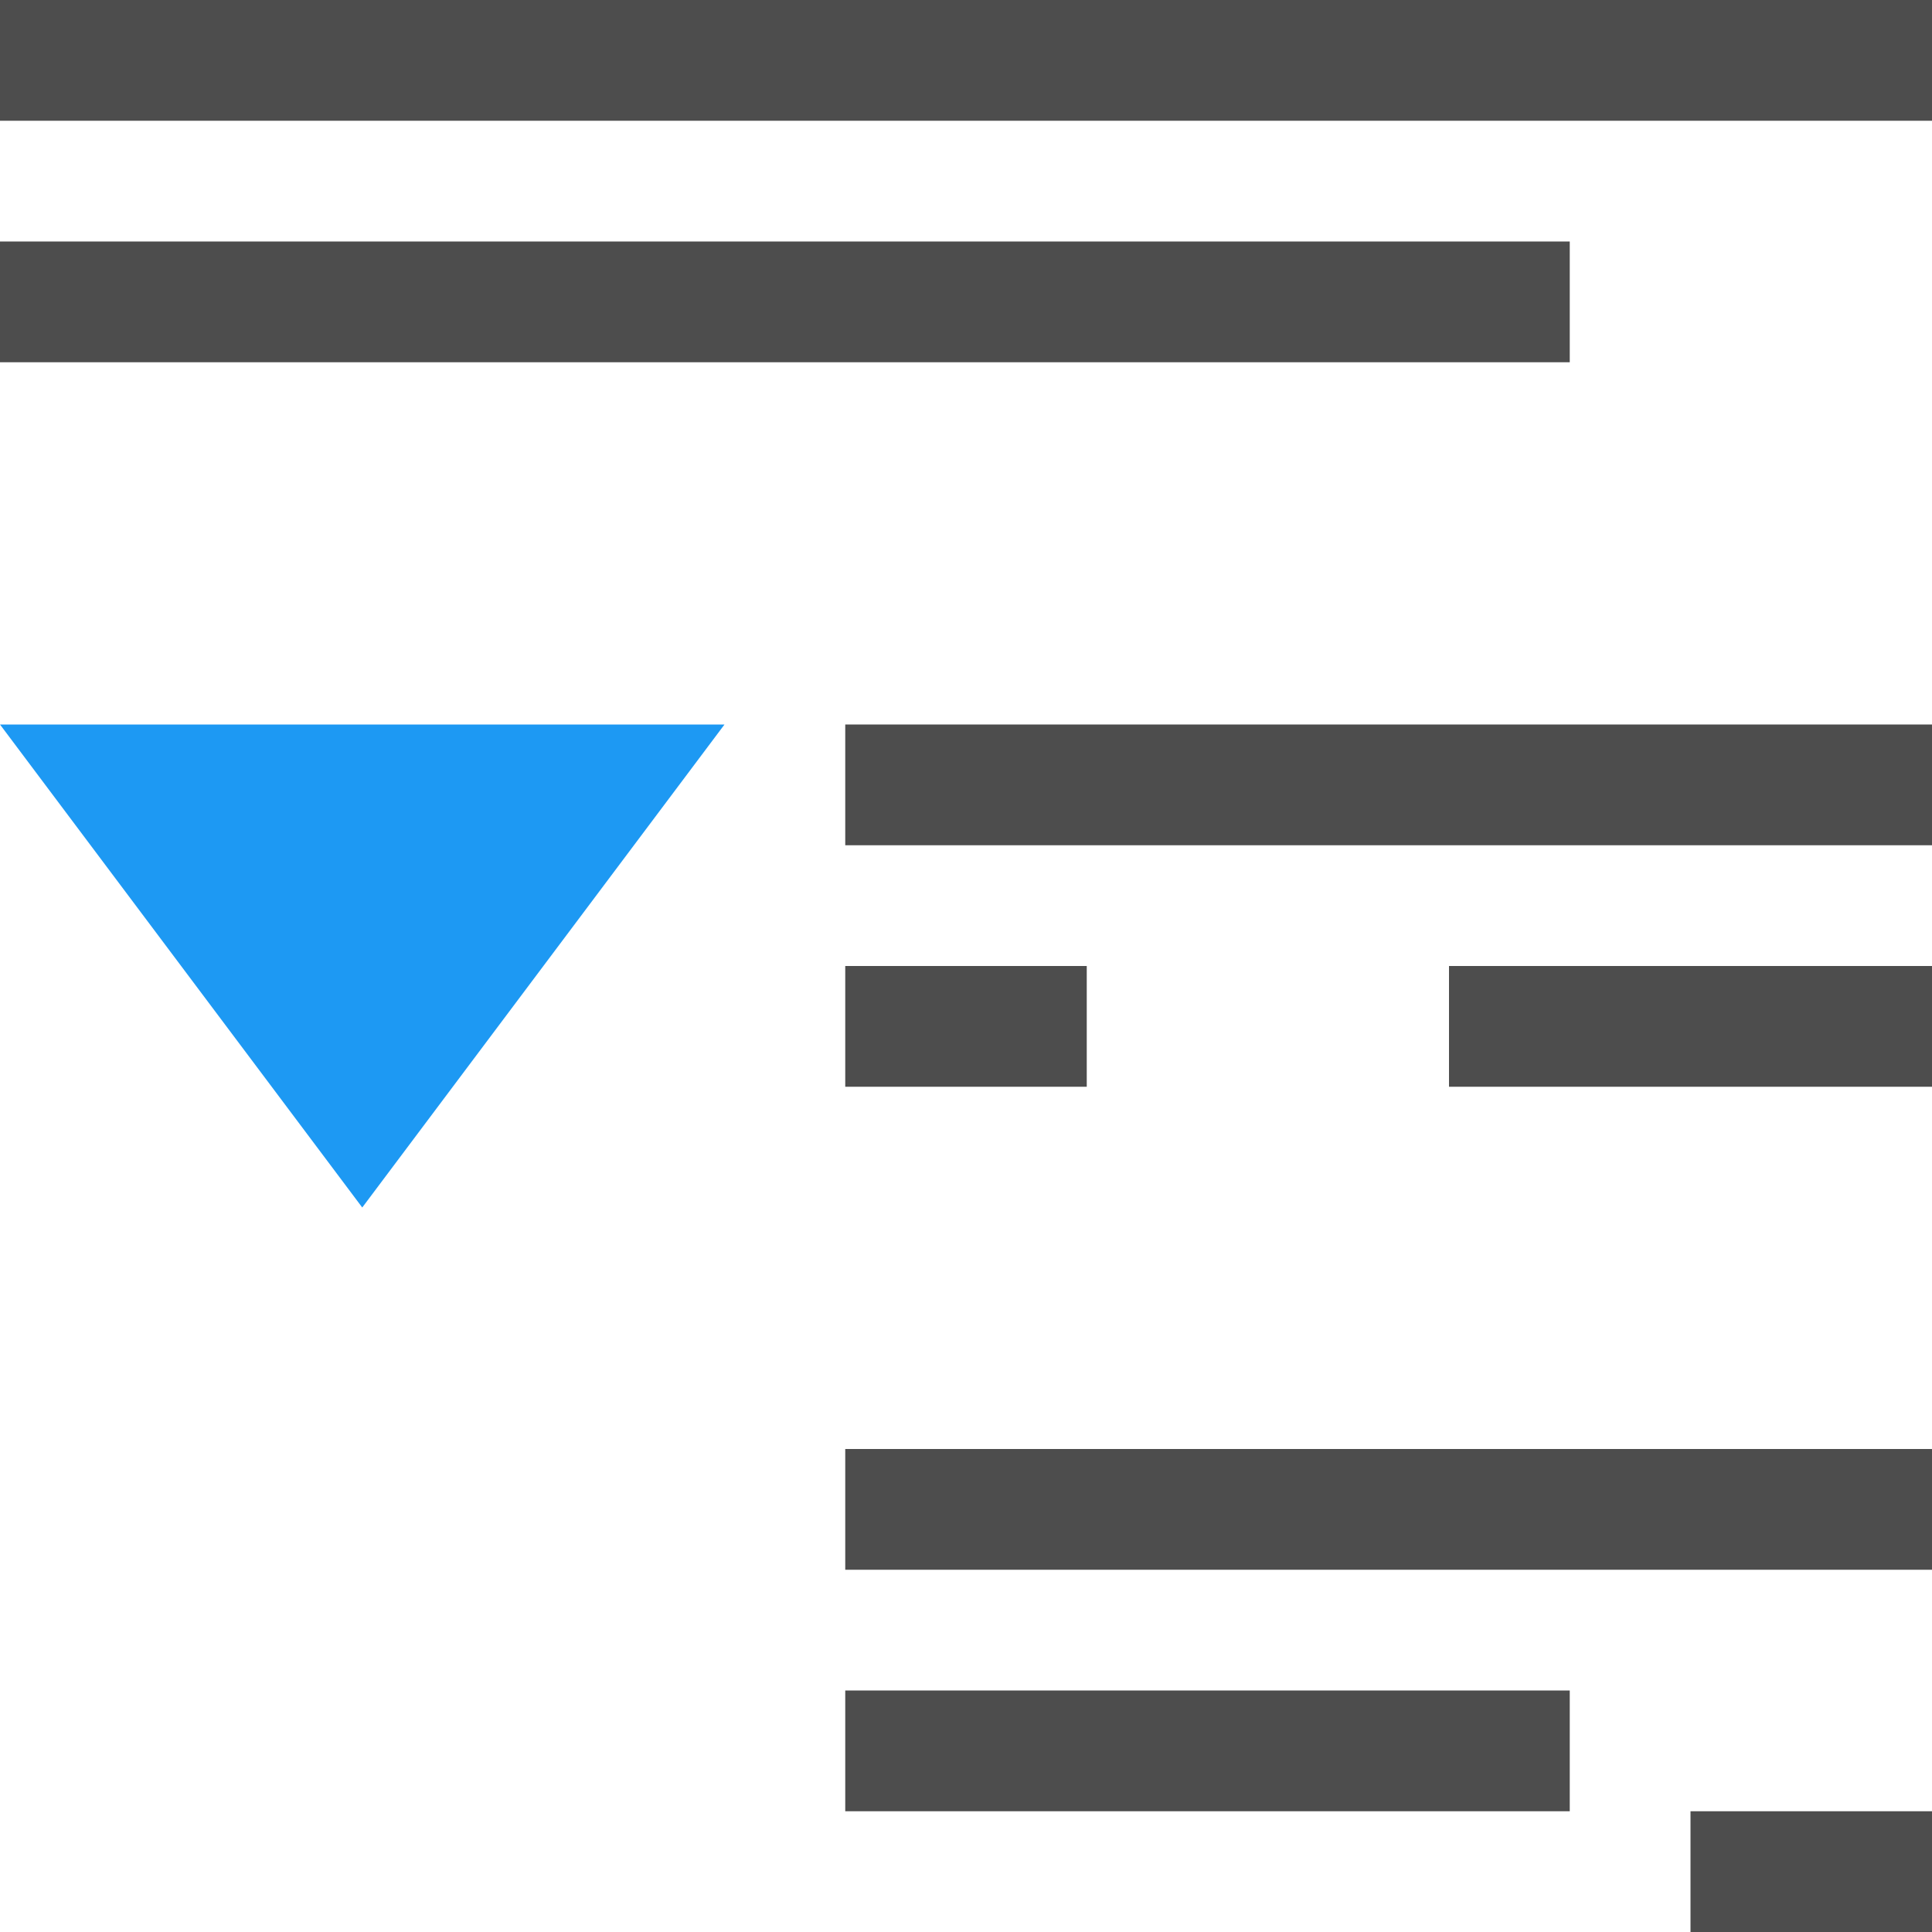 <?xml version="1.0" encoding="UTF-8"?>
<svg xmlns="http://www.w3.org/2000/svg" xmlns:xlink="http://www.w3.org/1999/xlink" width="16pt" height="16pt" viewBox="0 0 16 16" version="1.1">
<g id="surface1">
<path style=" stroke:none;fill-rule:nonzero;fill:rgb(30.196%,30.196%,30.196%);fill-opacity:1;" d="M 0 0 L 0 1 L 16 1 L 16 0 Z M 0 2 L 0 3 L 13 3 L 13 2 Z M 7 6 L 7 7 L 16 7 L 16 6 Z M 7 8 L 7 9 L 9 9 L 9 8 Z M 12 8 L 12 9 L 16 9 L 16 8 Z M 7 12 L 7 13 L 16 13 L 16 12 Z M 7 14 L 7 15 L 13 15 L 13 14 Z M 14 15 L 14 16 L 16 16 L 16 15 Z M 14 15 "/>
<path style=" stroke:none;fill-rule:nonzero;fill:rgb(11.373%,60%,95.294%);fill-opacity:1;" d="M 0 6 L 3 10 L 6 6 Z M 0 6 "/>
</g>
</svg>
